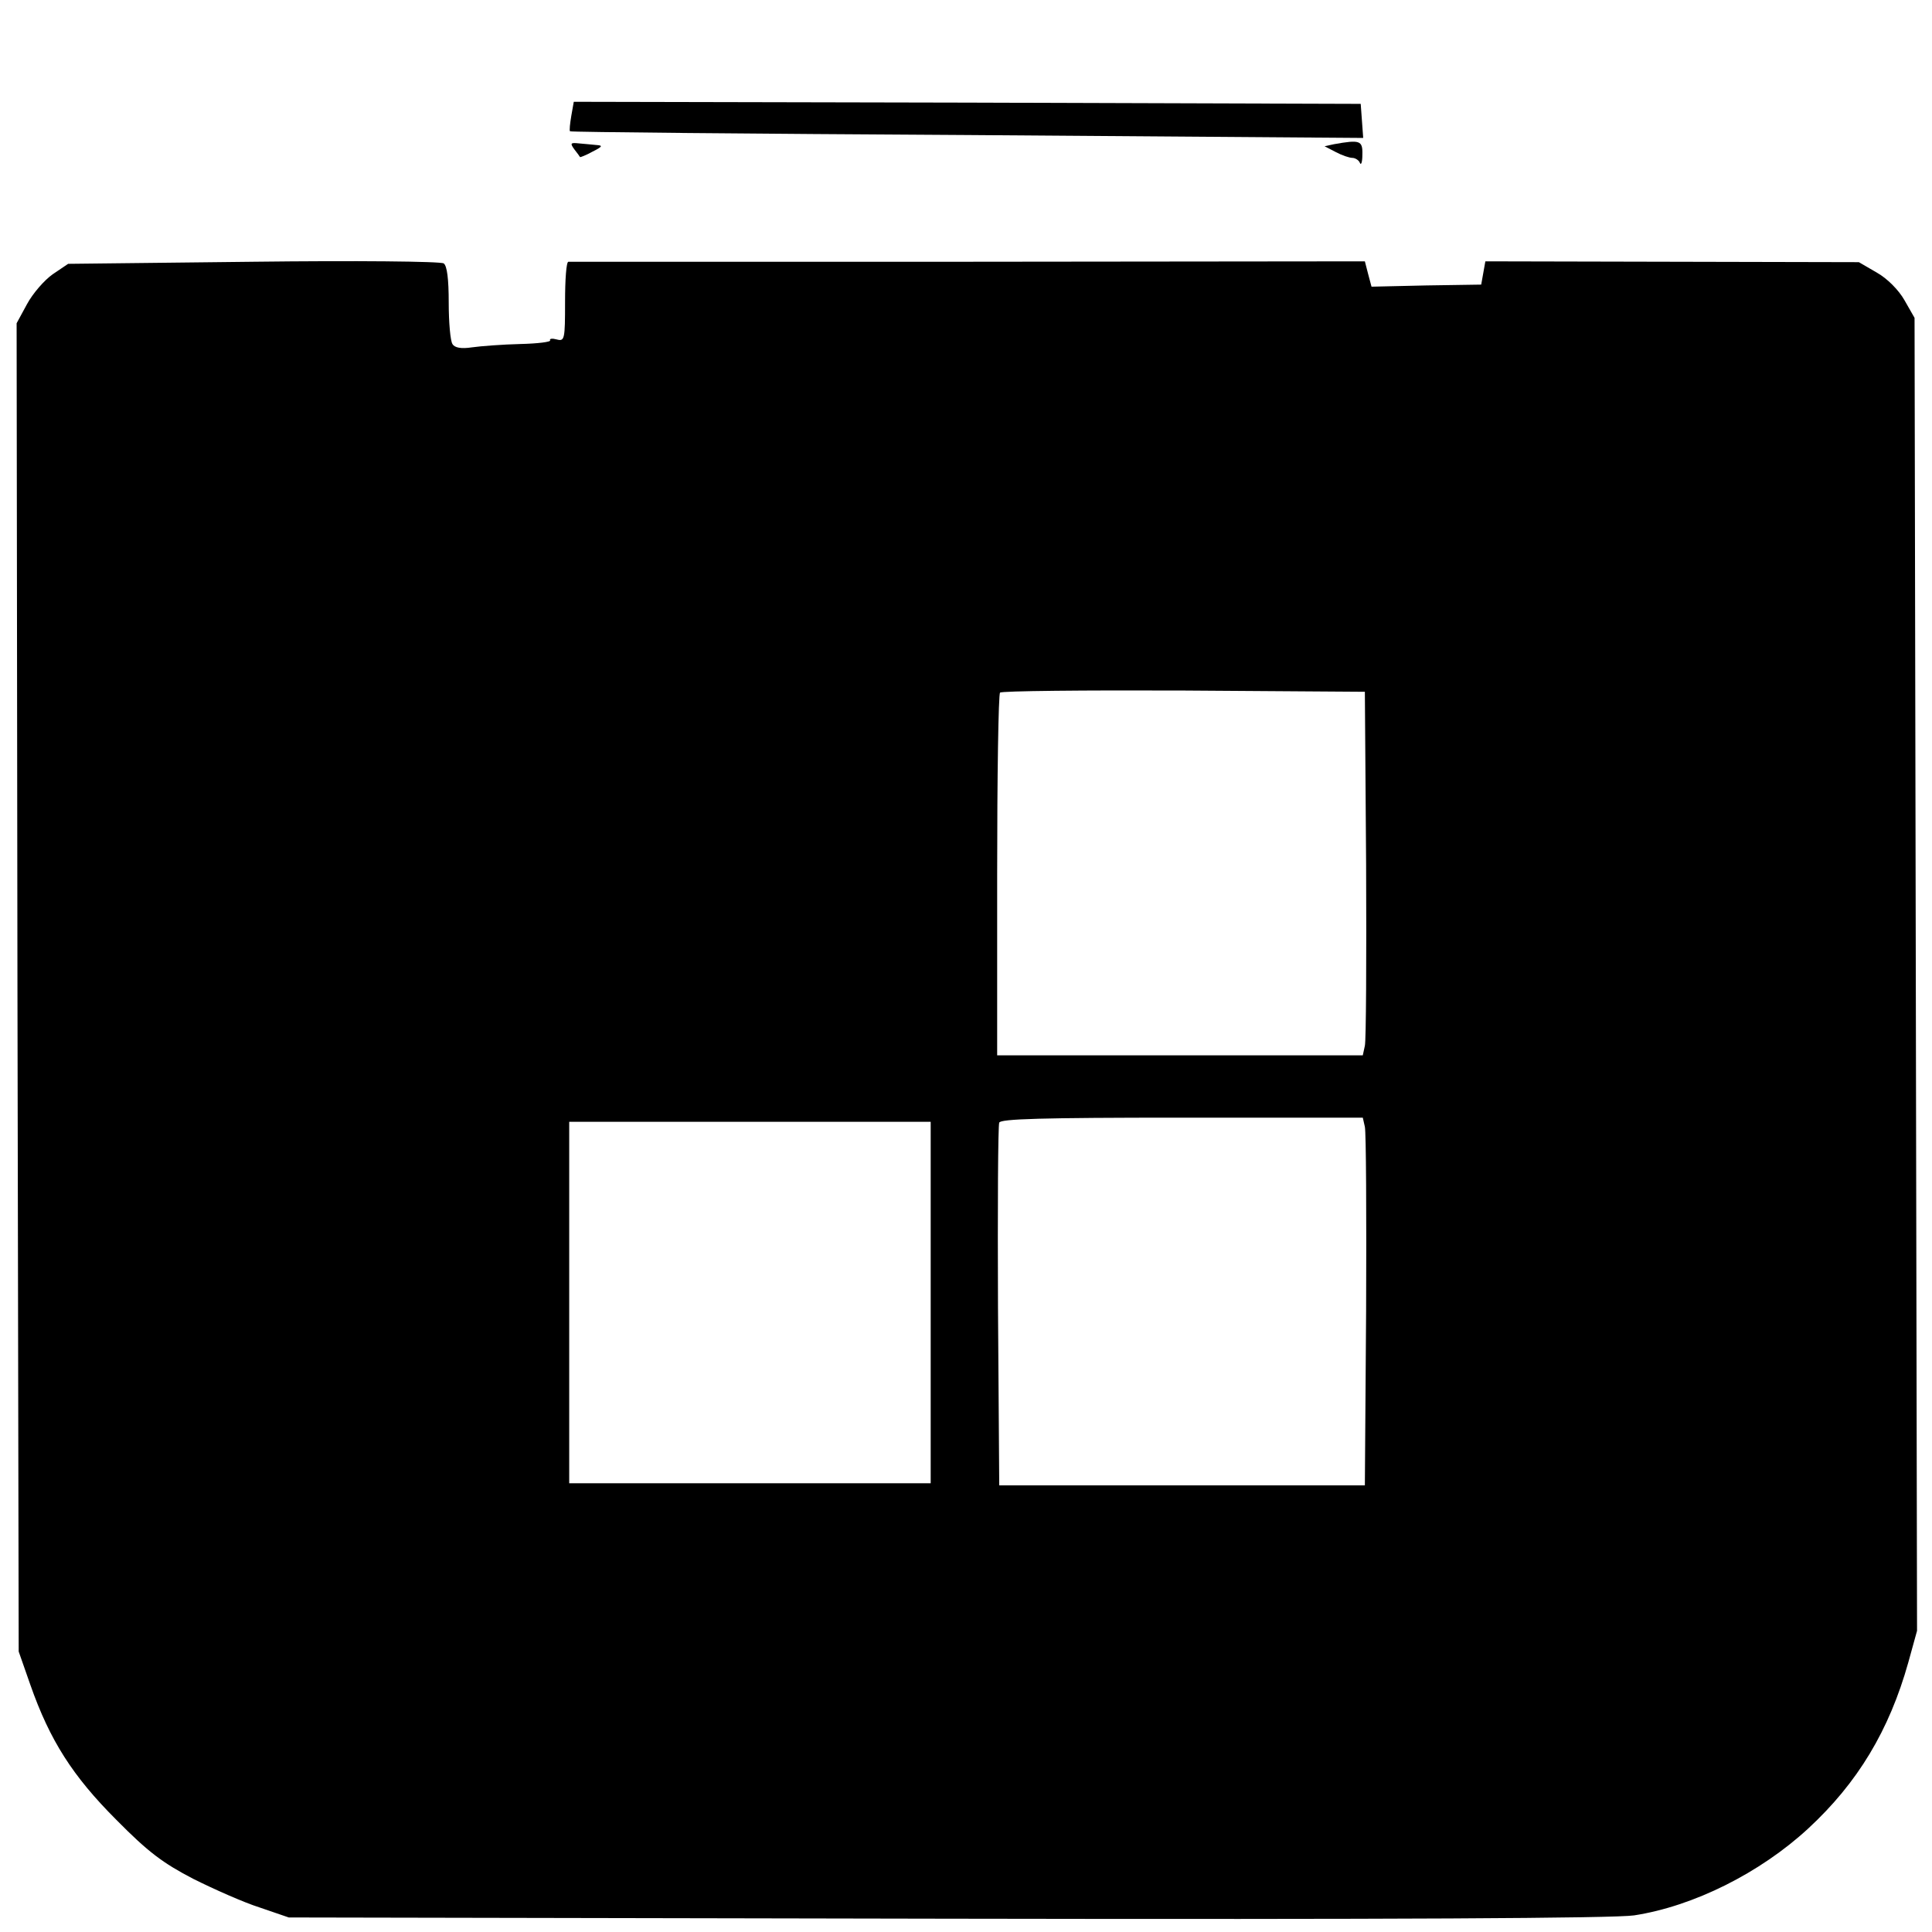 <?xml version="1.0" standalone="no"?>
<!DOCTYPE svg PUBLIC "-//W3C//DTD SVG 20010904//EN"
 "http://www.w3.org/TR/2001/REC-SVG-20010904/DTD/svg10.dtd">
<svg version="1.0" xmlns="http://www.w3.org/2000/svg"
 width="465pt" height="465pt" viewBox="0 0 465 465"
 preserveAspectRatio="xMidYMid meet">

<g transform="translate(0,465) scale(0.1,-0.1)"
fill="#000000" stroke="none">
<path d="M1375 4371 c-3 -18 -5 -35 -3 -37 2 -2 433 -6 957 -9 l952 -7 -3 41
-3 41 -947 3 -947 2 -6 -34z"/>
<path d="M1382 4291 c7 -9 13 -17 14 -19 0 -1 14 4 30 13 24 12 26 15 9 16
-11 1 -30 3 -43 4 -19 2 -20 0 -10 -14z"/>
<path d="M3211 4303 l-23 -5 27 -14 c15 -8 33 -14 40 -14 7 0 16 -6 18 -12 3
-7 6 2 6 20 1 34 -6 36 -68 25z"/>
<path d="M609 4020 l-445 -5 -37 -25 c-20 -14 -48 -46 -62 -72 l-25 -46 2
-1599 3 -1598 28 -80 c47 -134 102 -220 207 -325 77 -78 112 -104 185 -142 50
-25 122 -57 160 -69 l70 -24 1585 -3 c1074 -2 1607 1 1653 8 143 22 303 102
419 209 119 110 195 236 241 400 l21 76 -3 1580 -3 1580 -24 42 c-14 25 -42
53 -67 67 l-43 25 -449 1 -450 1 -5 -28 -5 -28 -132 -2 -132 -3 -8 30 -8 31
-955 -1 c-525 0 -958 0 -962 0 -5 0 -8 -43 -8 -96 0 -91 -1 -96 -20 -91 -11 3
-18 2 -16 -2 3 -4 -30 -8 -72 -9 -42 -1 -95 -5 -116 -8 -26 -4 -42 -1 -47 8
-5 7 -9 52 -9 99 0 58 -4 89 -12 95 -7 5 -212 7 -459 4z m2679 -1450 c1 -228
0 -425 -3 -437 l-5 -23 -440 0 -440 0 0 433 c0 239 3 437 7 440 3 4 203 6 442
5 l436 -3 3 -415z m-3 -632 c3 -13 4 -212 3 -443 l-3 -420 -440 0 -440 0 -3
430 c-1 237 0 436 3 443 3 9 101 12 439 12 l436 0 5 -22z m-1045 -423 l0 -435
-435 0 -435 0 0 435 0 435 435 0 435 0 0 -435z"/>
</g>
</svg>
